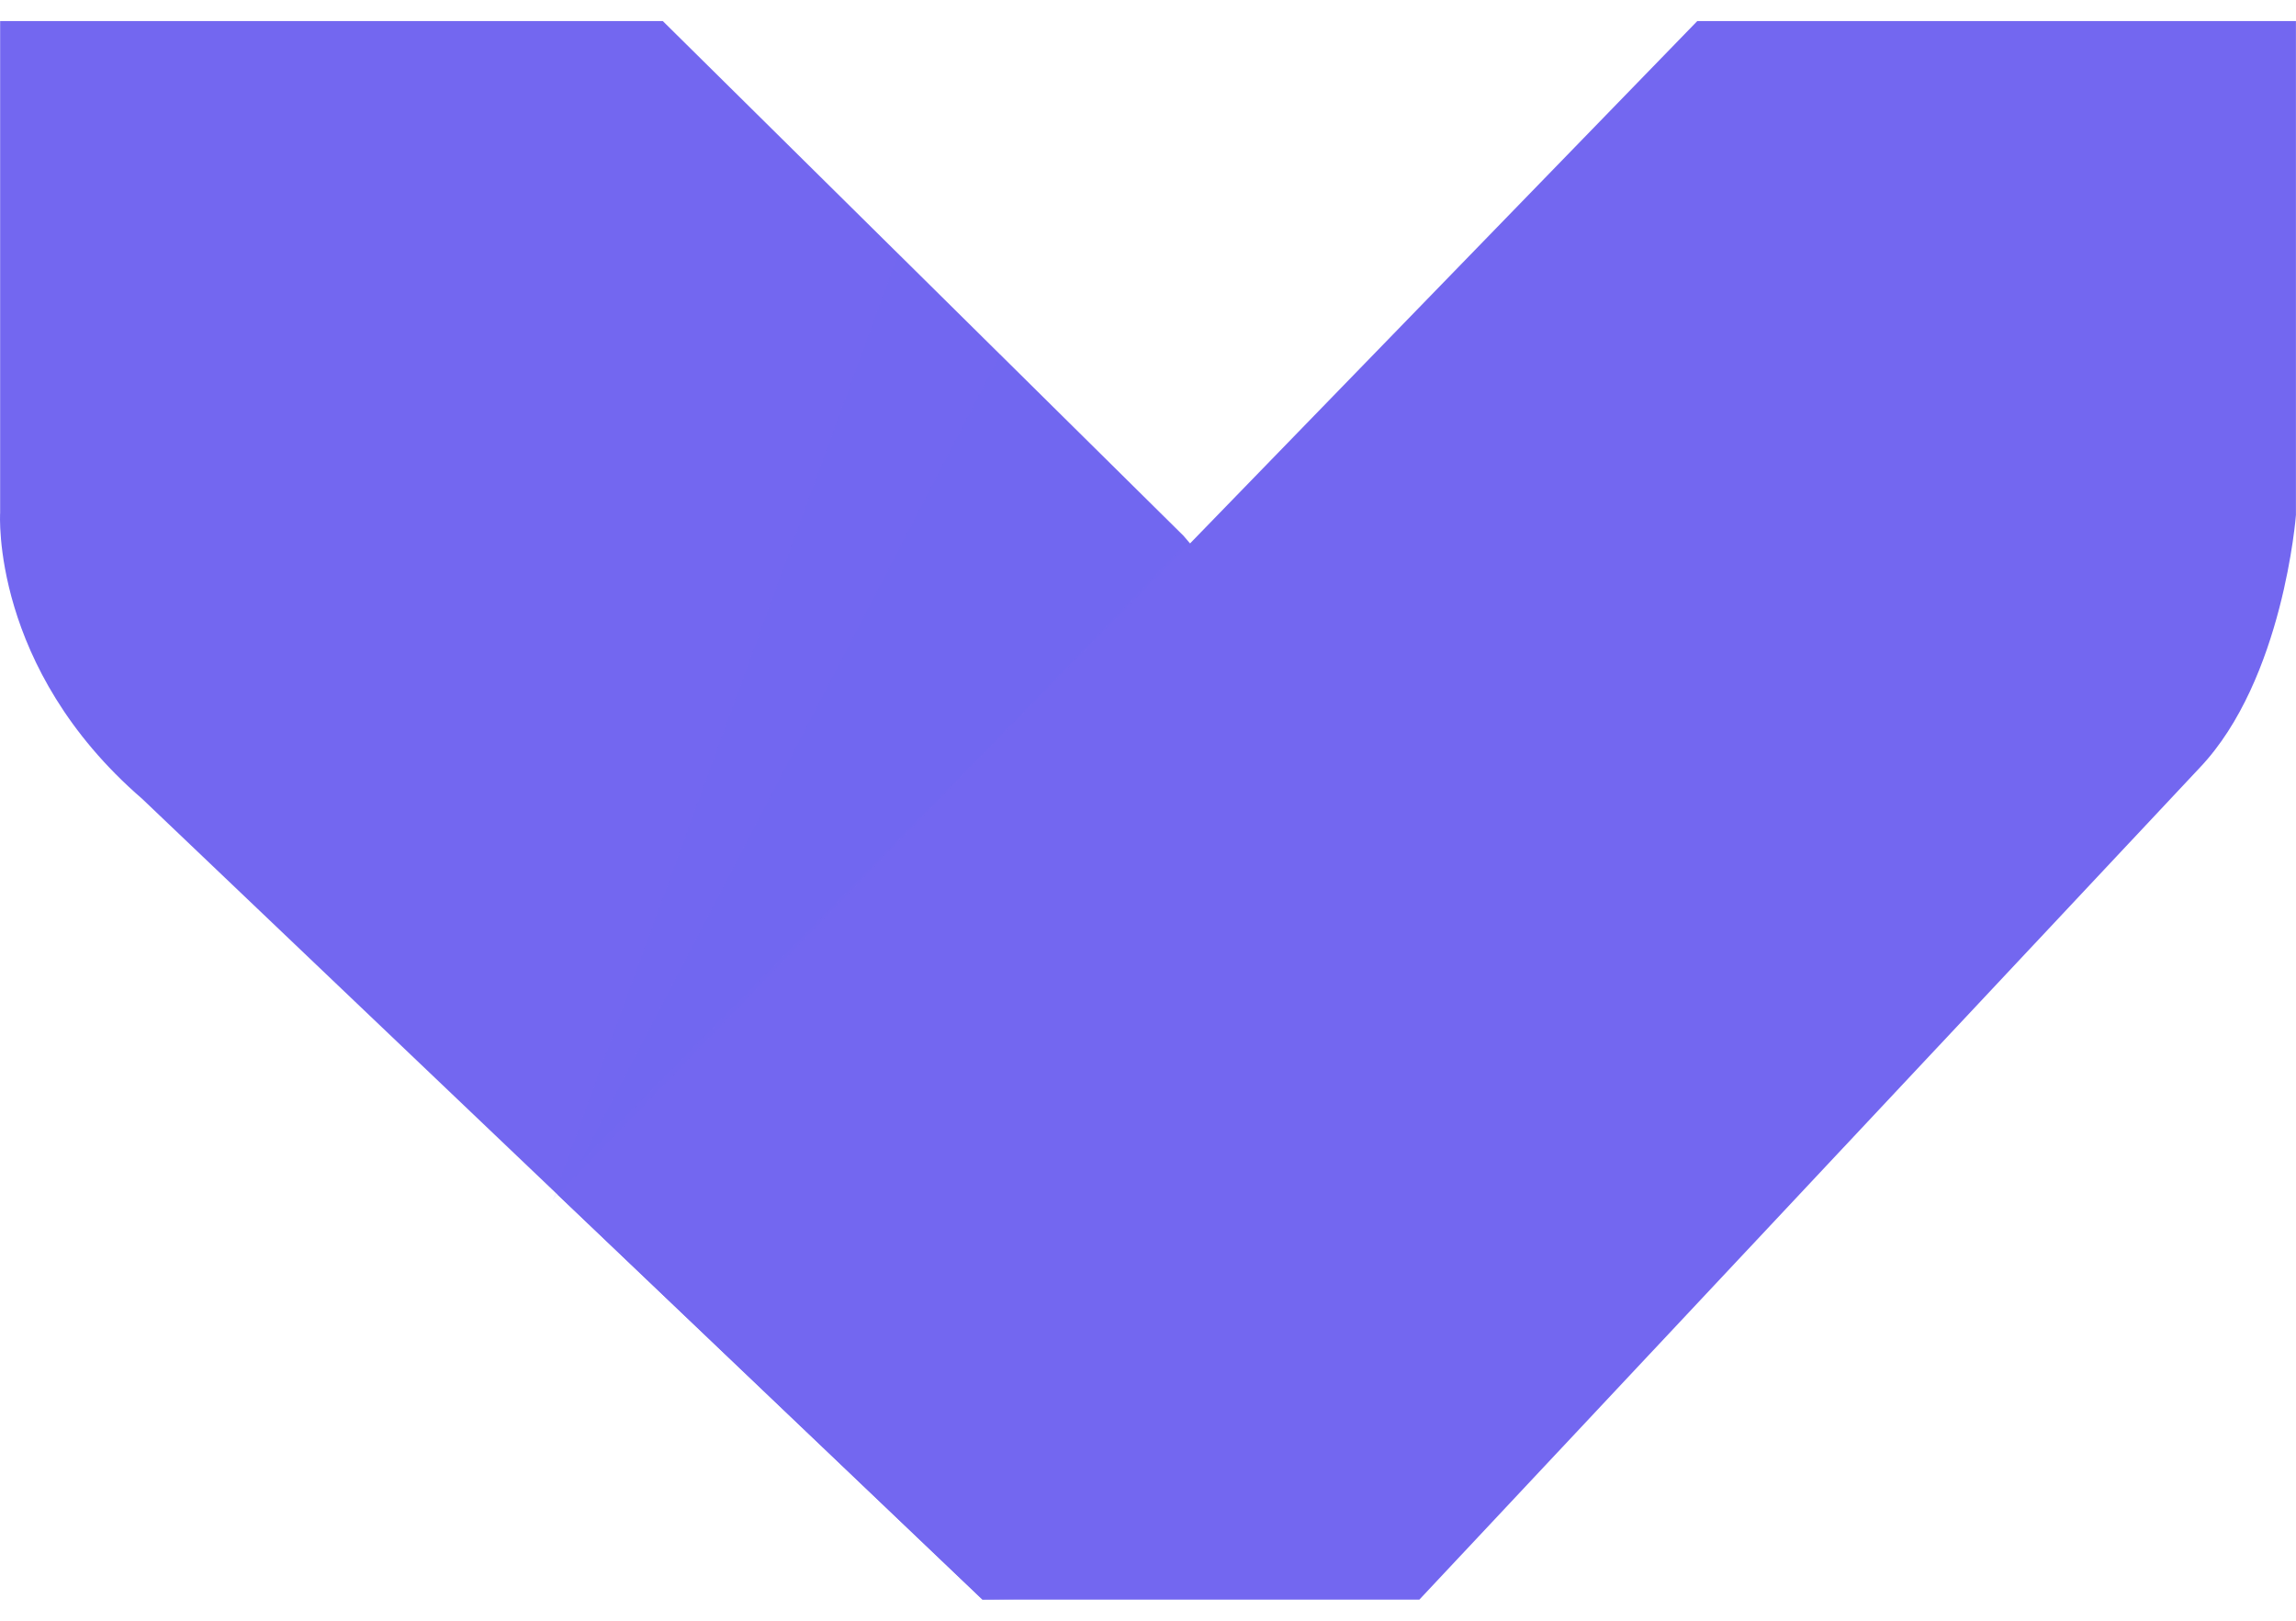 <svg width="34" height="24" viewBox="0 0 34 24" fill="none" xmlns="http://www.w3.org/2000/svg">
<path fill-rule="evenodd" clip-rule="evenodd" d="M0.002 0.312V7.595C0.002 7.595 -0.142 9.888 2.105 11.829L14.547 23.684L21.017 23.601L19.979 10.813L17.526 7.934L9.815 0.312H0.002Z" fill="#7367f0"/>
<path opacity="0.06" fill-rule="evenodd" clip-rule="evenodd" d="M8.18 17.776L13.303 3.752L17.589 8.022L8.18 17.776Z" fill="#7367f0"/>
<path opacity="0.06" fill-rule="evenodd" clip-rule="evenodd" d="M8.582 17.225L14.813 5.242L17.621 8.052L8.582 17.225Z" fill="#7367f0"/>
<path fill-rule="evenodd" clip-rule="evenodd" d="M8.258 17.691L25.134 0.312H33.999V7.627C33.999 7.627 33.814 10.065 32.574 11.369L21.018 23.688H14.549L8.258 17.691Z" fill="#7367f0"/>
</svg>
